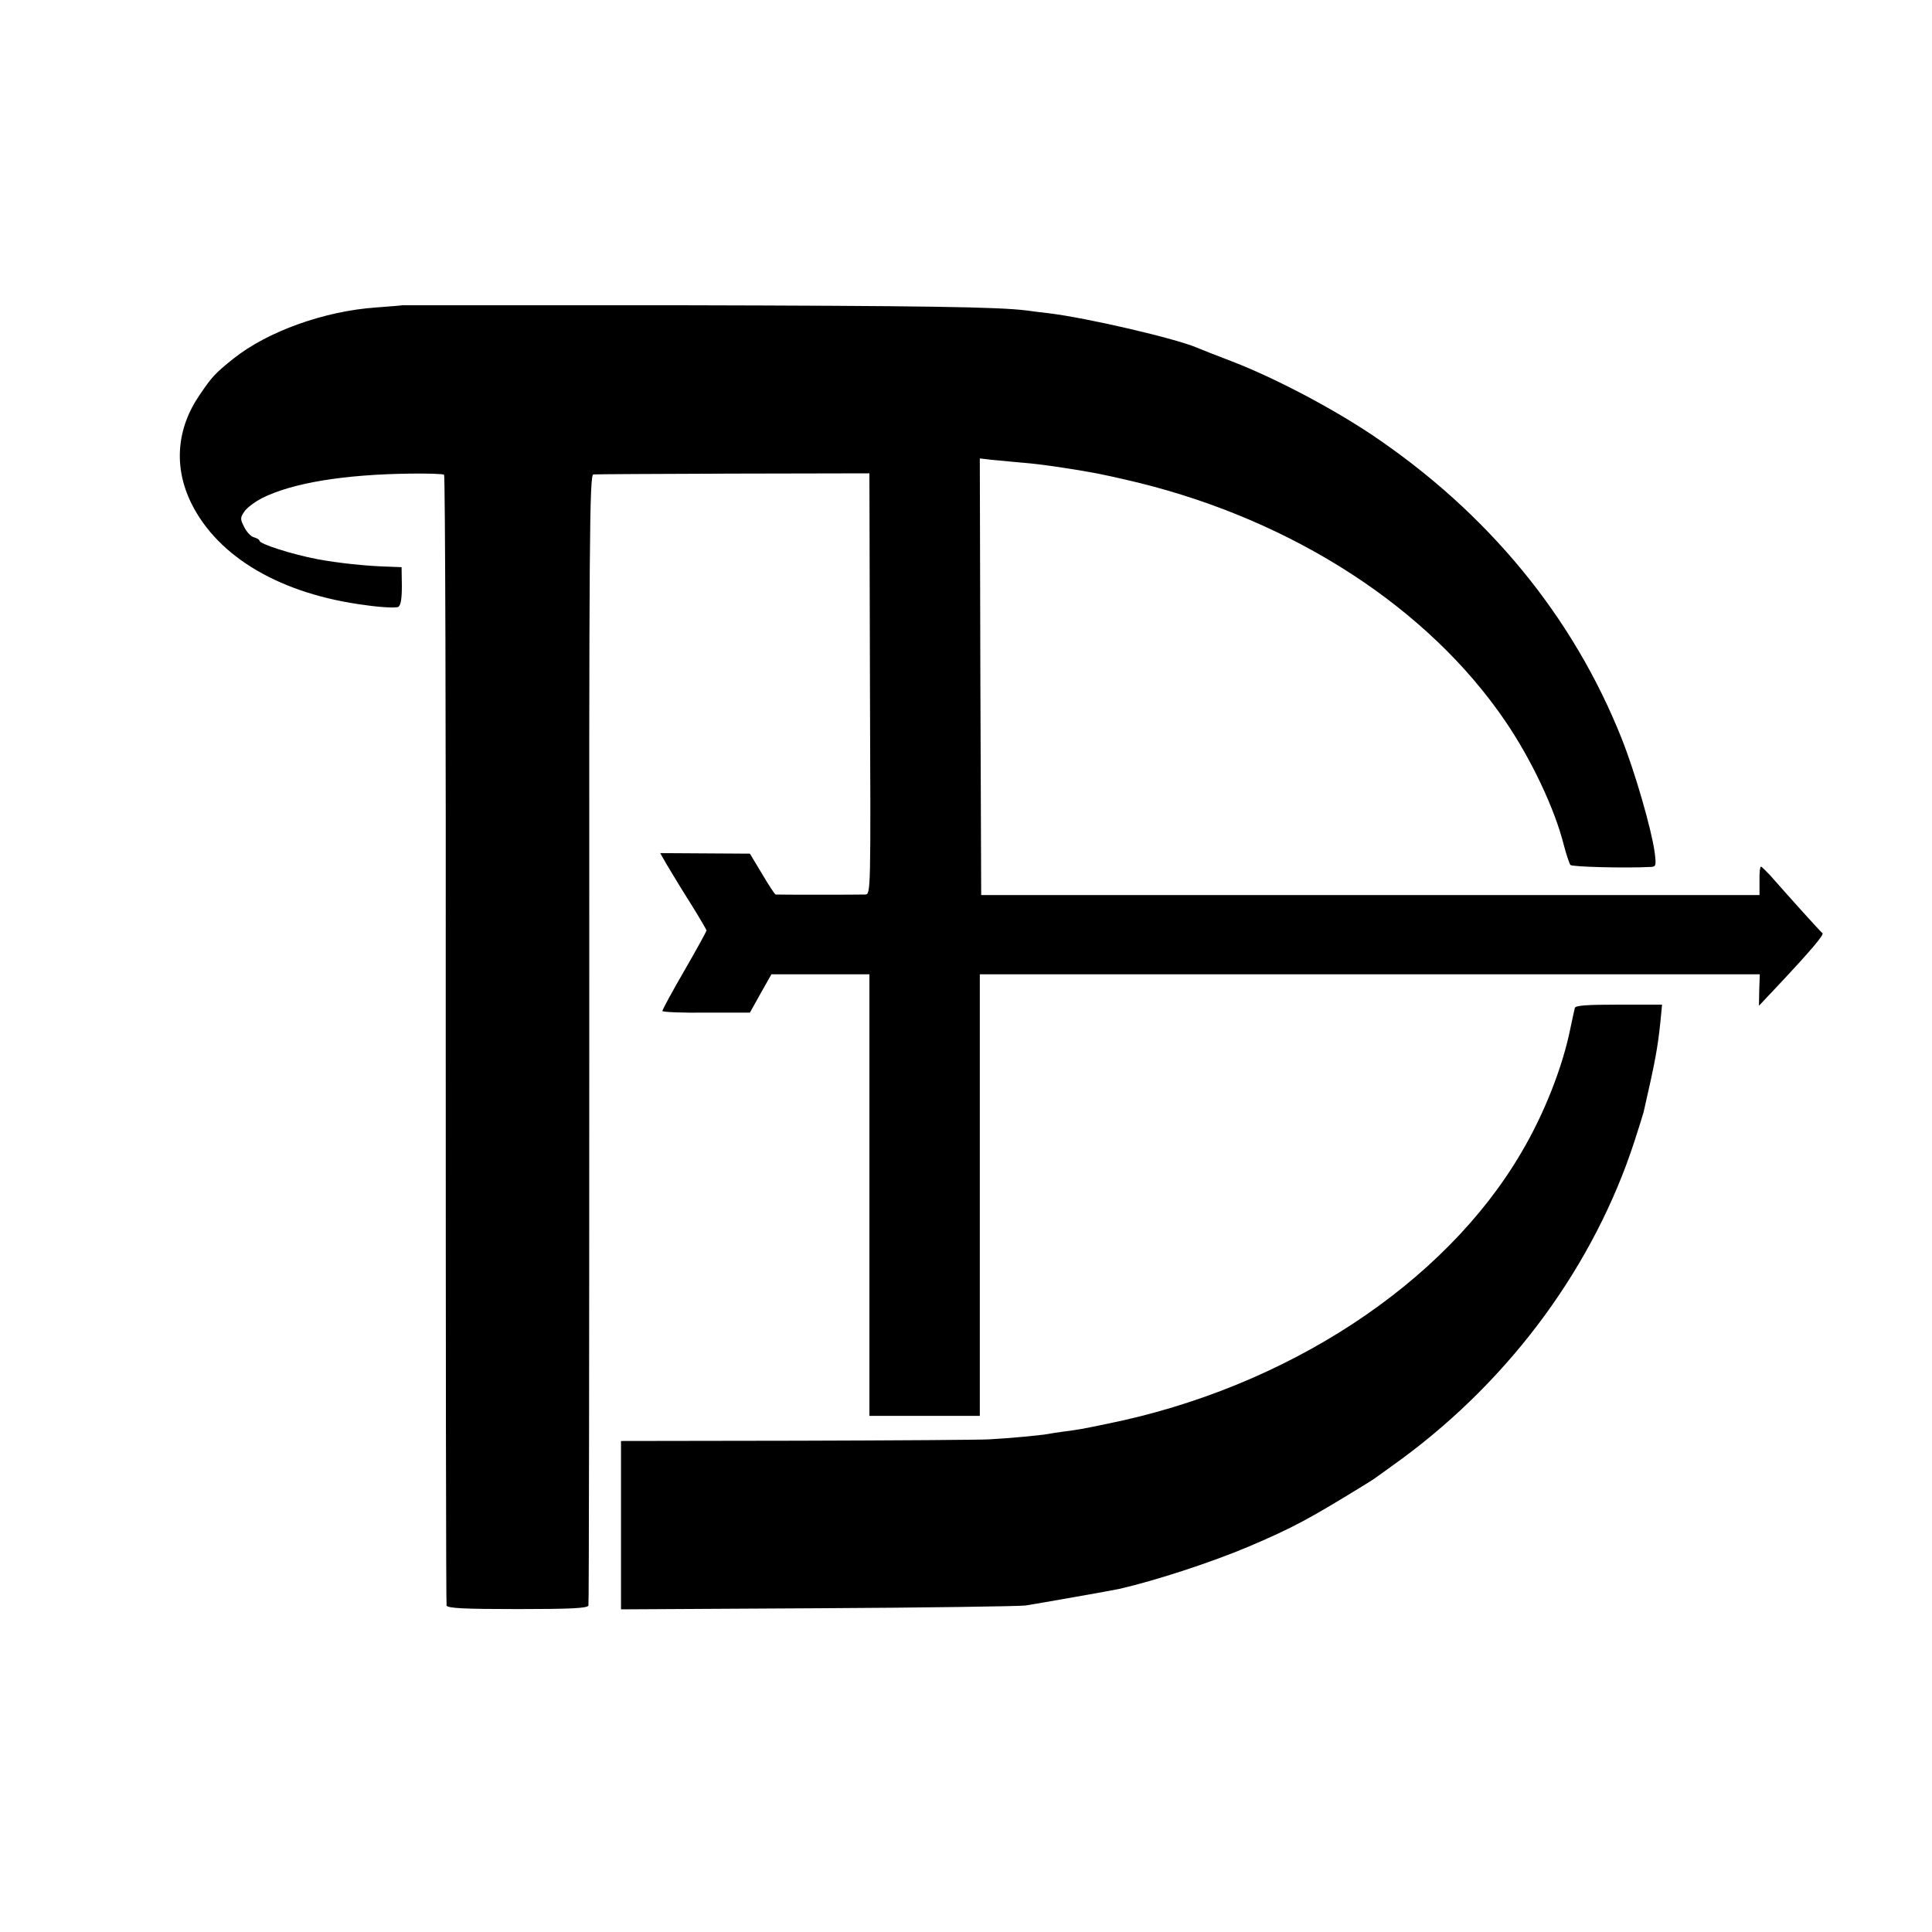<?xml version="1.0" standalone="no"?>
<!DOCTYPE svg PUBLIC "-//W3C//DTD SVG 20010904//EN"
 "http://www.w3.org/TR/2001/REC-SVG-20010904/DTD/svg10.dtd">
<svg version="1.0" xmlns="http://www.w3.org/2000/svg"
 width="700pt" height="700pt" viewBox="0 0 700 700"
 preserveAspectRatio="xMidYMid meet">
<g transform="translate(0,700) scale(0.1,-0.1)"
fill="#000000" stroke="none">
<path d="M1457 5894 c-1 -1 -43 -4 -94 -8 -188 -13 -394 -87 -518 -186 -66
-53 -77 -65 -121 -130 -85 -123 -95 -263 -31 -393 97 -197 327 -331 635 -370
56 -8 107 -10 115 -6 9 6 13 28 13 76 l-1 68 -50 2 c-78 2 -180 13 -255 27
-90 17 -210 55 -210 67 0 4 -9 9 -19 12 -11 2 -27 19 -36 37 -15 29 -15 34 0
56 8 13 37 35 64 49 109 55 296 86 537 89 64 1 119 -1 123 -4 4 -3 7 -923 6
-2045 0 -1122 1 -2046 3 -2052 3 -10 63 -13 257 -13 194 0 254 3 257 13 2 6 3
931 3 2055 -1 1831 1 2042 15 2043 8 1 237 2 507 3 l493 1 2 -763 c3 -756 3
-762 -17 -763 -25 -1 -318 -1 -325 0 -3 1 -25 34 -49 75 l-44 73 -162 1 -163
1 24 -42 c14 -23 51 -85 84 -137 33 -52 59 -98 60 -101 0 -3 -36 -69 -80 -145
-44 -76 -80 -142 -80 -147 0 -4 71 -7 159 -6 l158 0 39 70 39 69 178 0 177 0
0 -800 0 -800 200 0 200 0 0 800 0 800 1413 0 1413 0 -2 -57 -1 -57 66 70
c124 132 171 188 164 193 -8 6 -125 136 -189 209 -16 17 -31 32 -34 32 -3 0
-6 -23 -5 -52 l0 -51 -1410 0 -1410 0 -3 791 -2 791 42 -5 c24 -2 67 -6 97 -9
54 -4 121 -13 171 -21 14 -2 52 -8 85 -14 33 -5 114 -23 180 -39 564 -139
1050 -454 1329 -864 94 -138 179 -317 212 -449 9 -34 20 -67 24 -72 7 -7 202
-12 293 -7 17 1 18 7 12 54 -12 84 -70 286 -119 410 -176 443 -485 819 -906
1102 -147 98 -350 205 -505 265 -60 23 -119 46 -130 51 -78 33 -395 107 -535
124 -25 3 -61 7 -80 10 -103 13 -367 17 -1268 19 -547 0 -994 0 -995 0z"/>
<path d="M5706 3348 c-2 -7 -9 -40 -16 -73 -28 -140 -95 -311 -178 -451 -279
-477 -852 -852 -1502 -983 -91 -19 -103 -21 -150 -27 -25 -3 -54 -8 -65 -10
-22 -4 -134 -15 -210 -19 -27 -2 -339 -4 -692 -5 l-643 -1 0 -305 0 -305 713
4 c391 2 730 7 753 10 50 8 312 54 339 60 131 30 330 95 466 152 164 70 219
99 444 238 11 6 62 44 115 82 396 292 696 701 842 1150 16 50 31 97 33 105 43
188 51 233 61 328 l6 62 -156 0 c-117 0 -158 -3 -160 -12z"/>
</g>
</svg>
